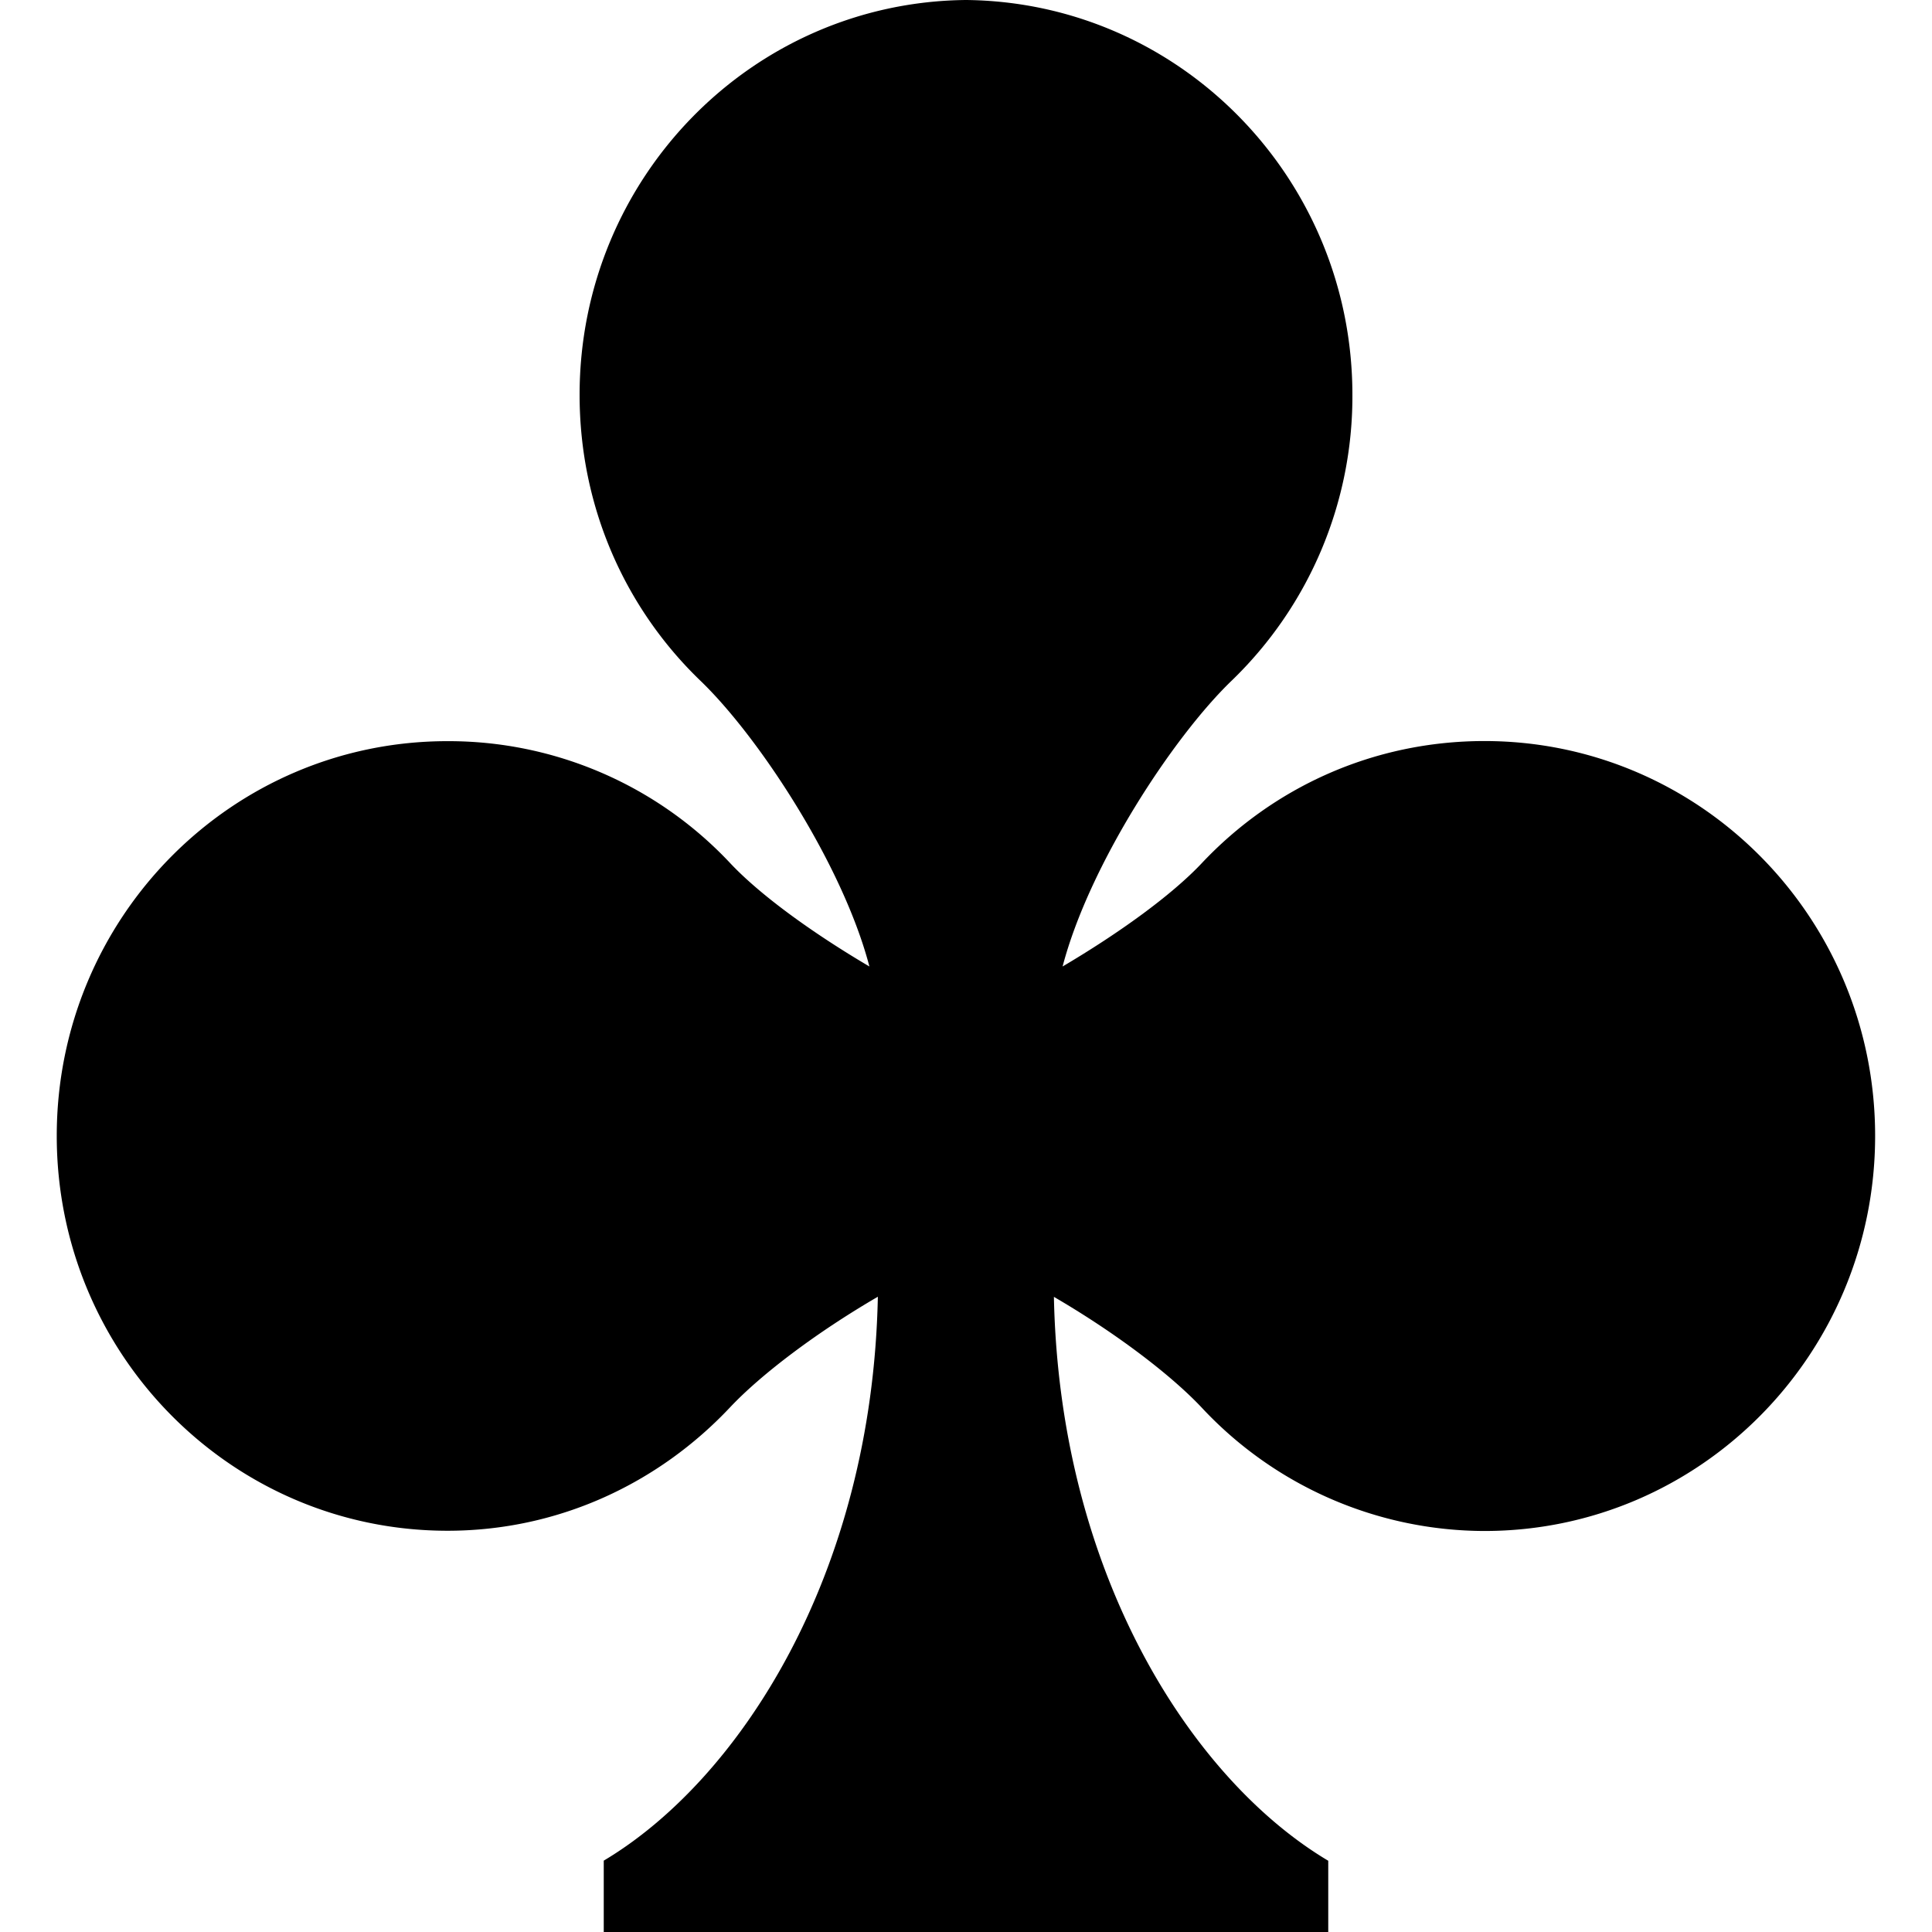 <svg xmlns="http://www.w3.org/2000/svg" width="16" height="16" viewBox="0 0 16 16"><path d="M12.294 6.137c-.922 0-1.75.384-2.34 1.01-.25.266-.685.58-1.154.857.22-.842.917-1.902 1.4-2.367a3.27 3.27 0 0 0 1-2.367C11.2 1.475 9.77.018 8 0 6.23.017 4.8 1.473 4.8 3.27c0 .932.38 1.77 1 2.367.484.465 1.18 1.525 1.4 2.367-.47-.277-.903-.59-1.153-.856a3.197 3.197 0 0 0-2.34-1.01C1.918 6.137.47 7.6.47 9.407s1.448 3.27 3.236 3.27c.923 0 1.75-.395 2.34-1.022.264-.28.727-.627 1.224-.916-.047 2.308-1.15 4.003-2.27 4.67V16h6v-.59c-1.123-.668-2.225-2.363-2.272-4.67.498.29.96.637 1.223.916a3.21 3.21 0 0 0 2.342 1.023c1.787 0 3.236-1.465 3.236-3.272s-1.448-3.27-3.236-3.27z"/></svg>